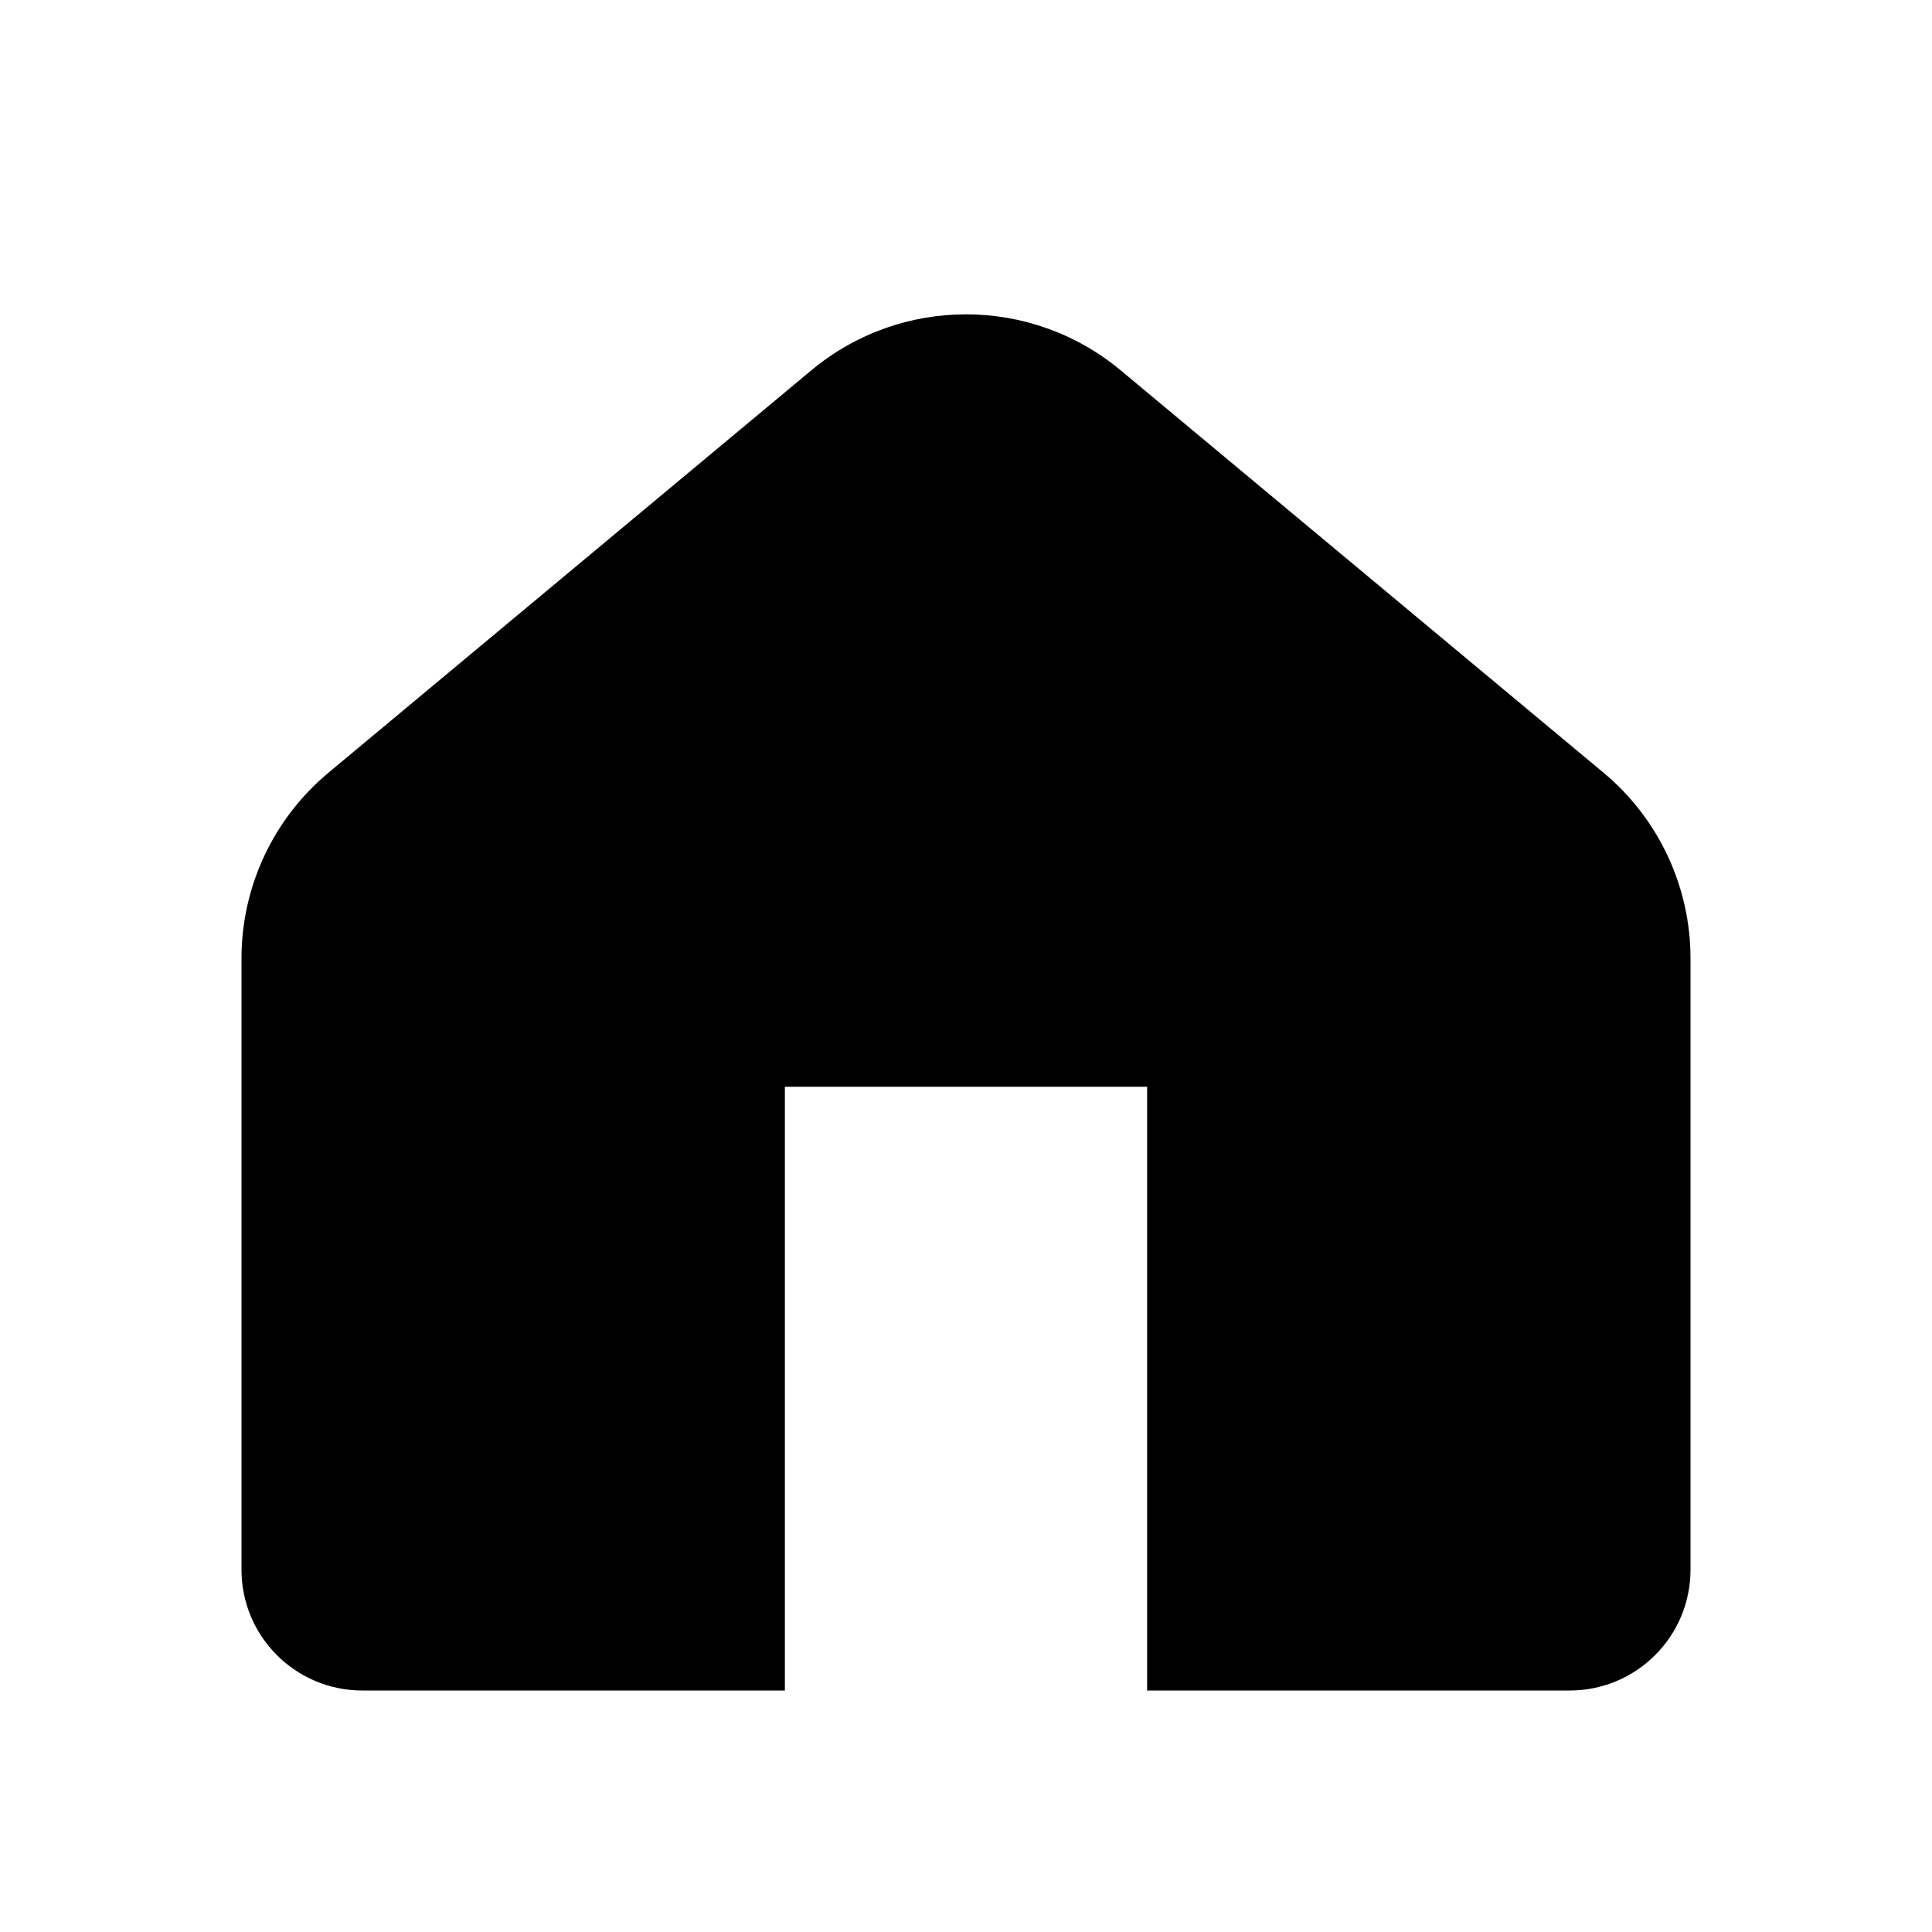 <svg width="24" height="24" viewBox="0 0 24 24" fill="none" xmlns="http://www.w3.org/2000/svg">
<path fill-rule="evenodd" clip-rule="evenodd" d="M13.921 4.6C12.808 3.673 11.192 3.673 10.079 4.6L4.079 9.6C3.395 10.171 3 11.015 3 11.905V19.5C3 20.328 3.672 21 4.5 21H9.75V13.5H14.25V21H19.5C20.328 21 21 20.328 21 19.5V11.905C21 11.015 20.605 10.171 19.921 9.6L13.921 4.6Z" fill="black"/>
</svg>
